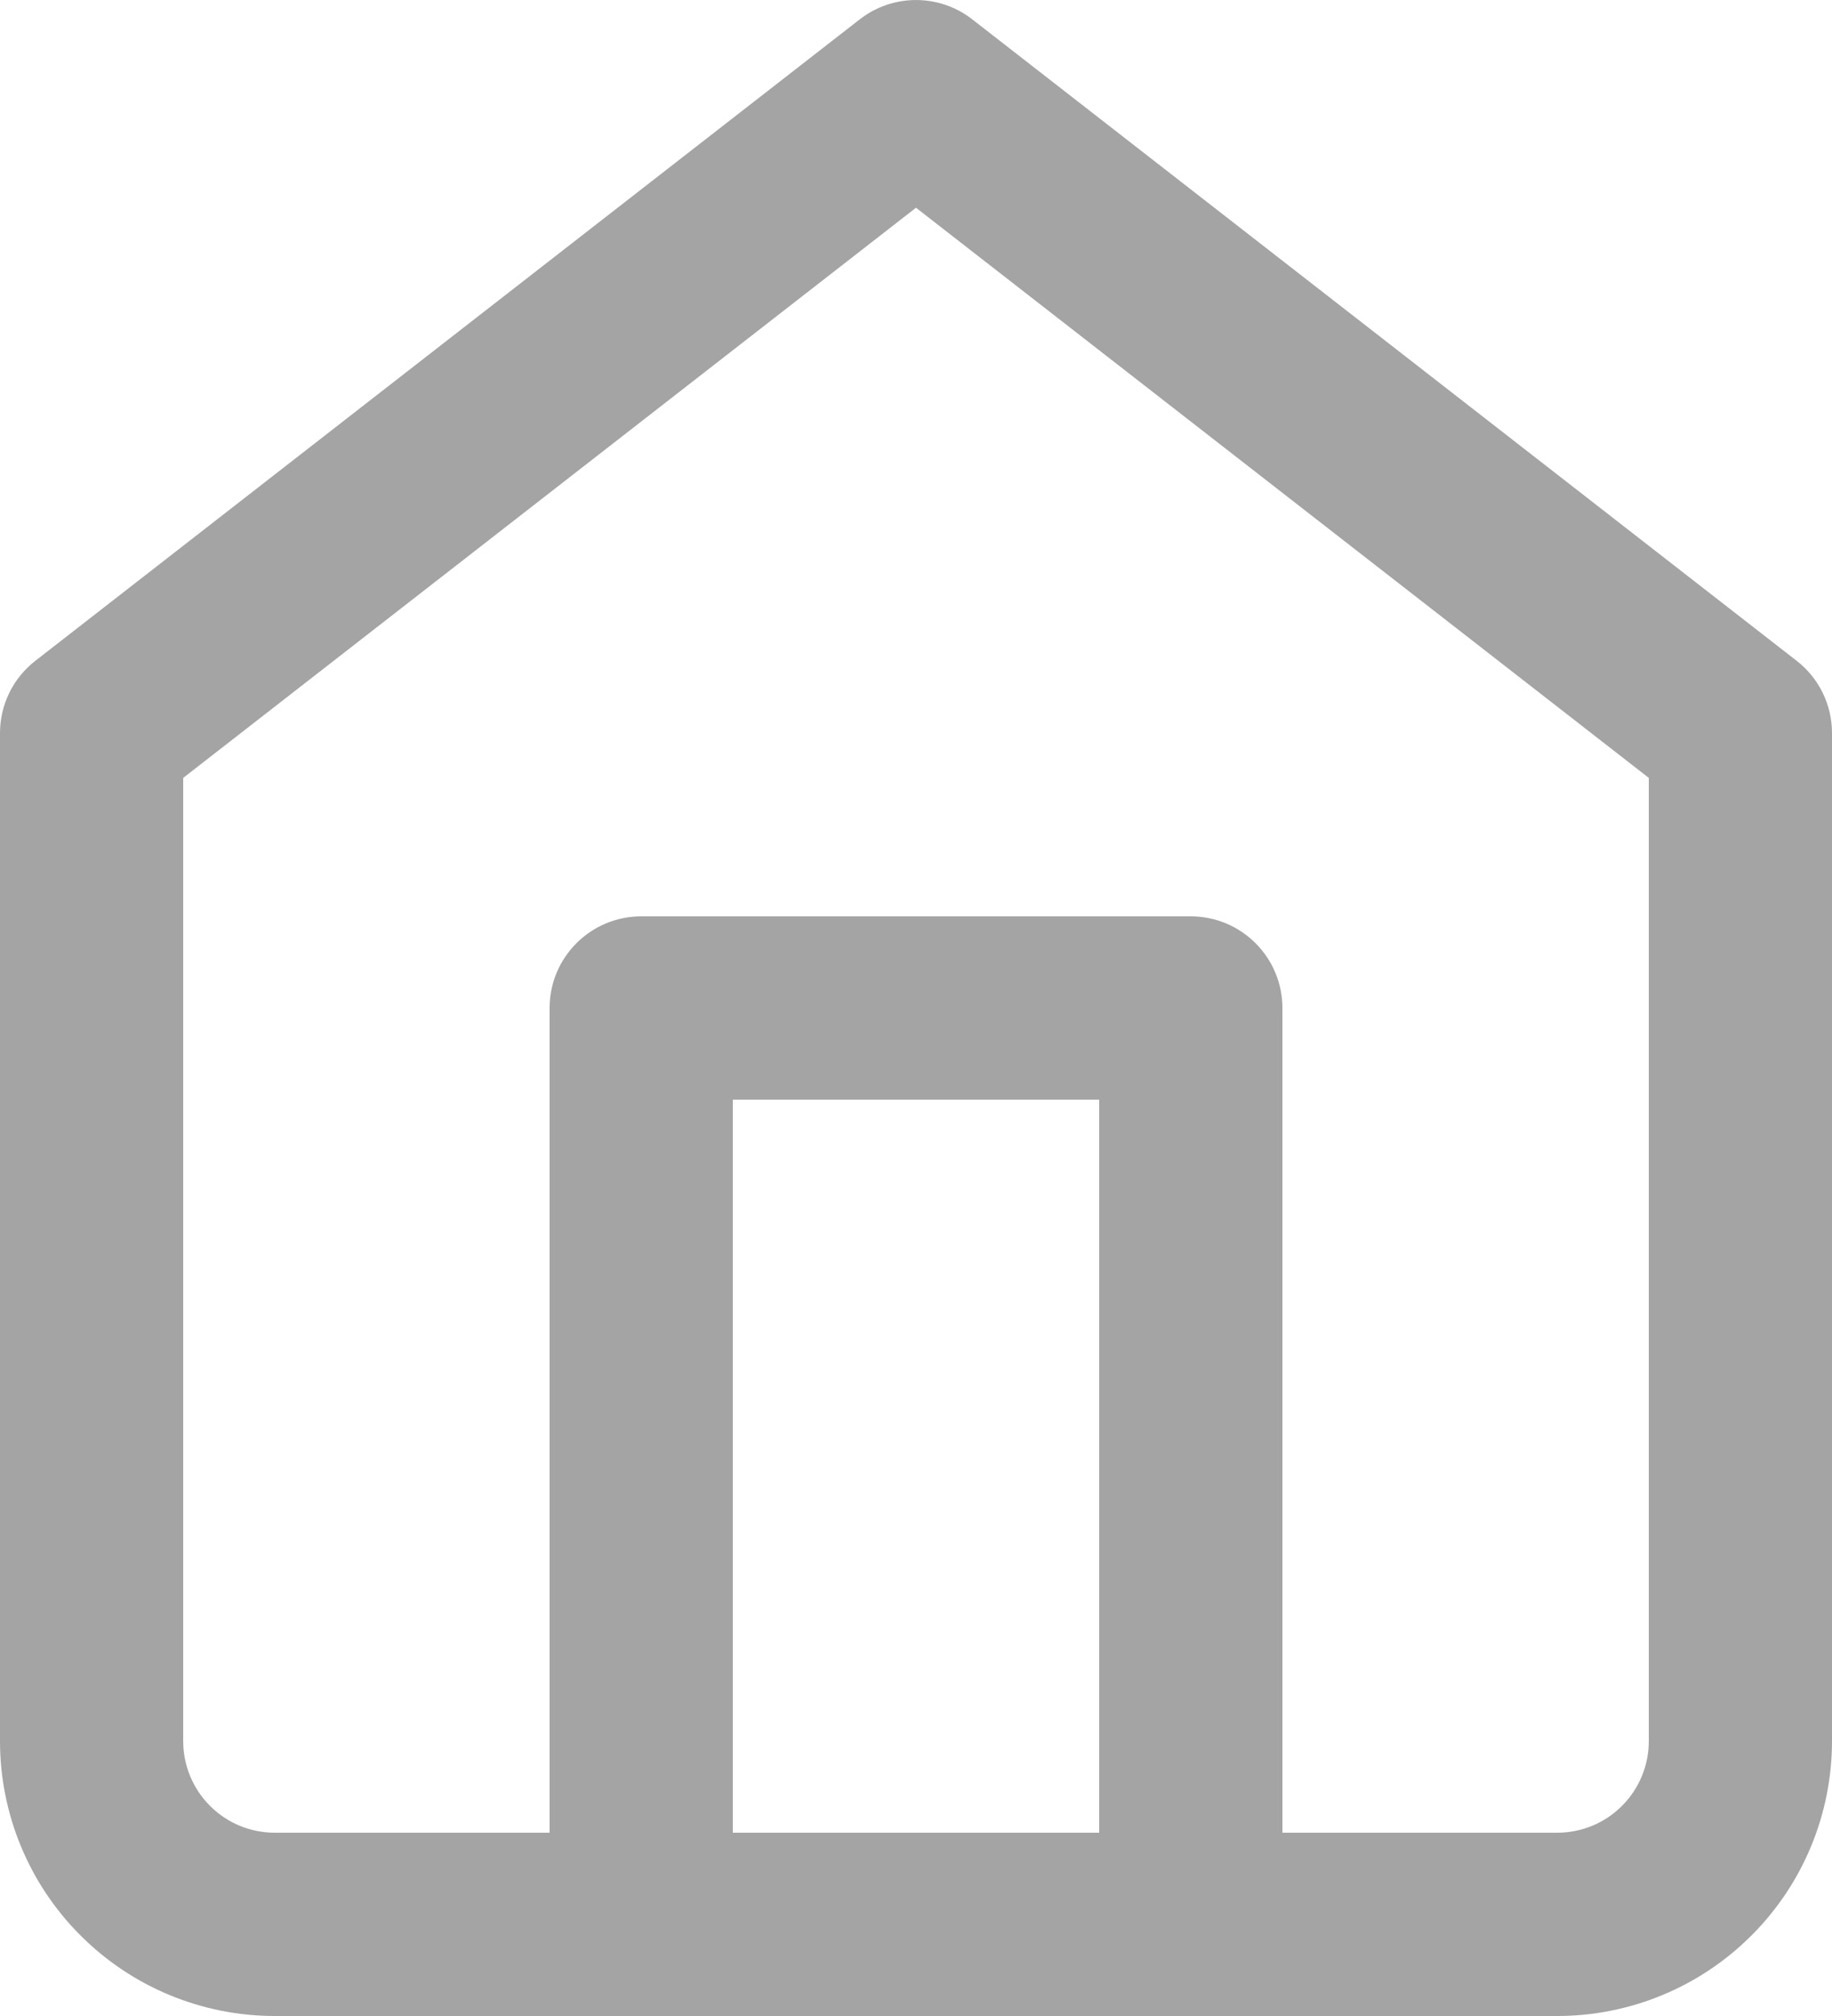 <svg fill="none" height="22" viewBox="0 0 20 22" width="20" xmlns="http://www.w3.org/2000/svg">
<path clip-rule="evenodd" d="M10.614 0.211C10.253 -0.07 9.747 -0.07 9.386 0.211L0.386 7.211C0.142 7.4 0 7.691 0 8V19C0 19.796 0.316 20.559 0.879 21.121C1.441 21.684 2.204 22 3 22H17C17.796 22 18.559 21.684 19.121 21.121C19.684 20.559 20 19.796 20 19V8C20 7.691 19.858 7.4 19.614 7.211L10.614 0.211ZM10 2.267L18 8.489V19C18 19.265 17.895 19.52 17.707 19.707C17.52 19.895 17.265 20 17 20H3C2.735 20 2.48 19.895 2.293 19.707C2.105 19.52 2 19.265 2 19V8.489L10 2.267Z" fill="#A4A4A4" fill-rule="evenodd"/>
<path clip-rule="evenodd" d="M8 12H12V21C12 21.552 12.448 22 13 22C13.552 22 14 21.552 14 21V11C14 10.448 13.552 10 13 10H7C6.448 10 6 10.448 6 11V21C6 21.552 6.448 22 7 22C7.552 22 8 21.552 8 21V12Z" fill="#A4A4A4" fill-rule="evenodd"/>
</svg>
